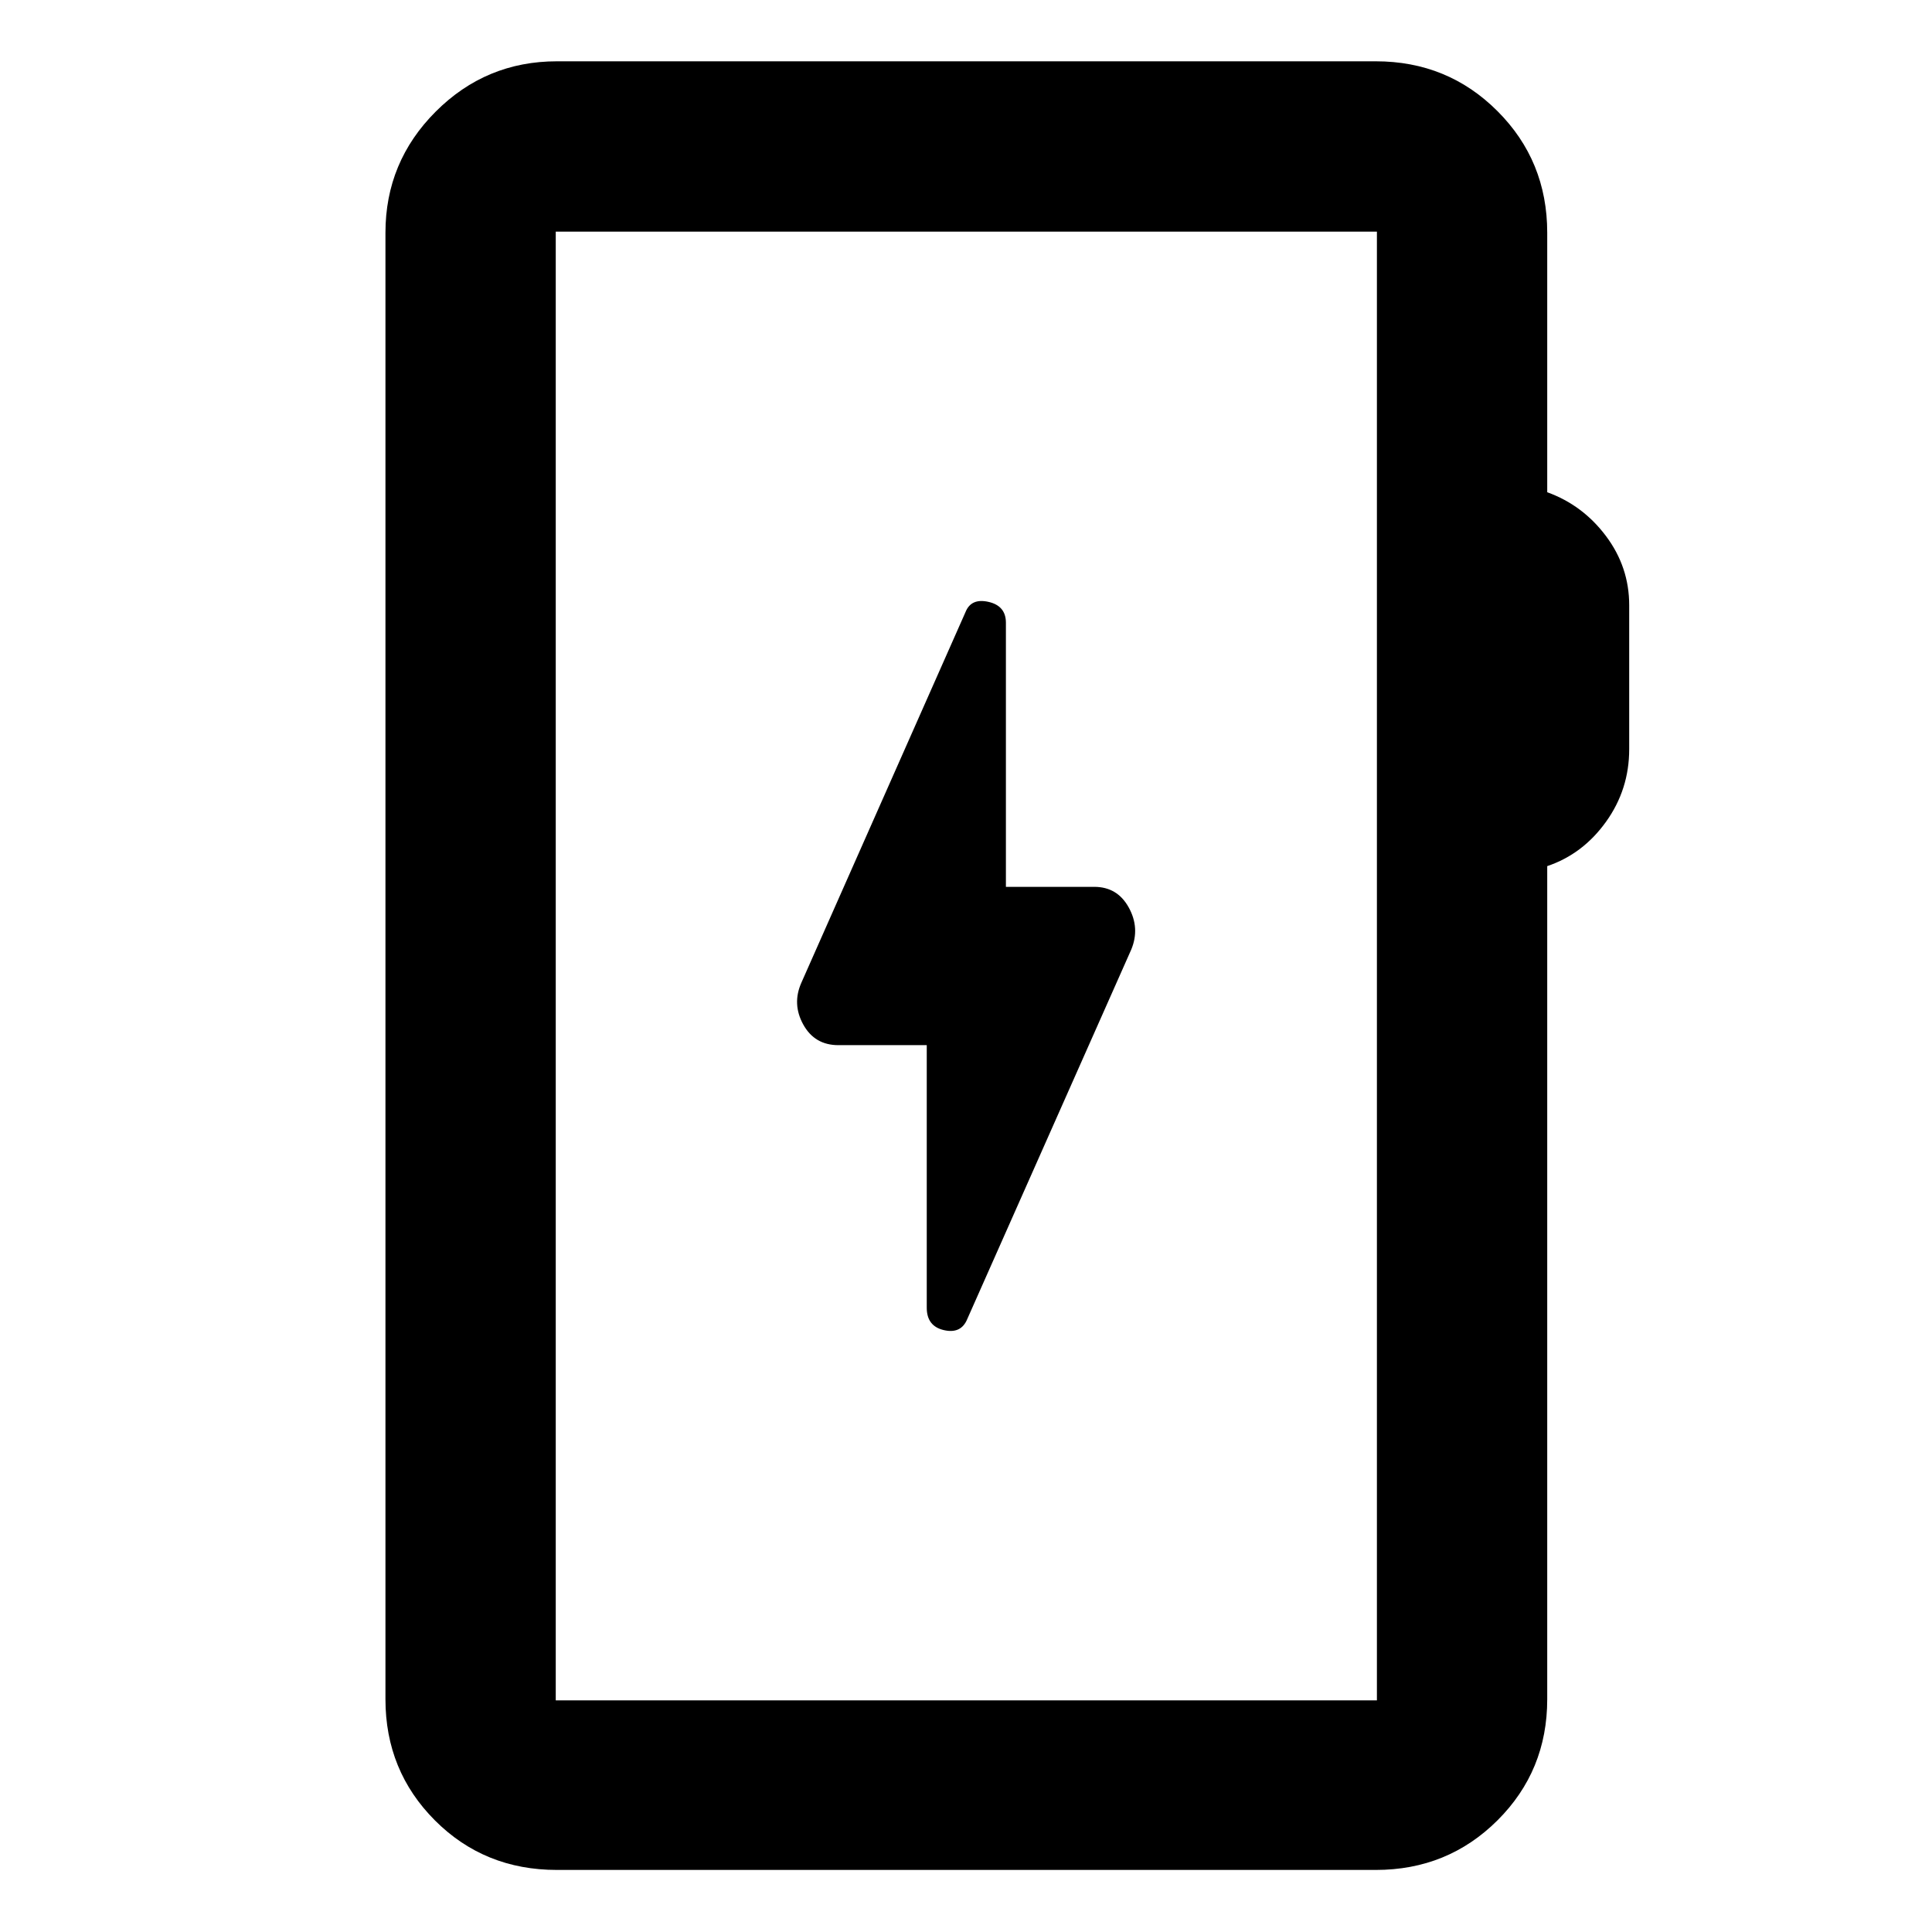 <svg xmlns="http://www.w3.org/2000/svg" height="40" viewBox="0 -960 960 960" width="40"><path d="M276.72-30.84q-36.04 0-60.61-24.62-24.58-24.63-24.58-60.19v-728.7q0-35.22 24.98-60.2 24.99-24.99 60.21-24.99h406.9q35.72 0 60.45 24.74 24.74 24.73 24.74 60.45v128.94q17.68 6.4 29.21 21.79 11.52 15.38 11.52 34.36v71.52q0 20.02-11.52 36.08-11.53 16.07-29.21 22.03v413.98q0 35.56-24.74 60.19-24.73 24.62-60.45 24.62h-406.9Zm-.57-84.25h408.03v-729.82H276.15v729.82Zm0 0v-729.82 729.82ZM460.5-440.67v130.49q0 9.15 8.51 11.11 8.51 1.97 11.58-5.42l81.55-183.74q4.38-10.62-1.28-20.86t-17.11-10.24h-43.92v-131.23q0-8.4-8.64-10.37-8.64-1.97-11.44 5.08l-81.52 184.08q-4.75 10.62.91 20.86t17.45 10.24h43.91Z"/></svg>